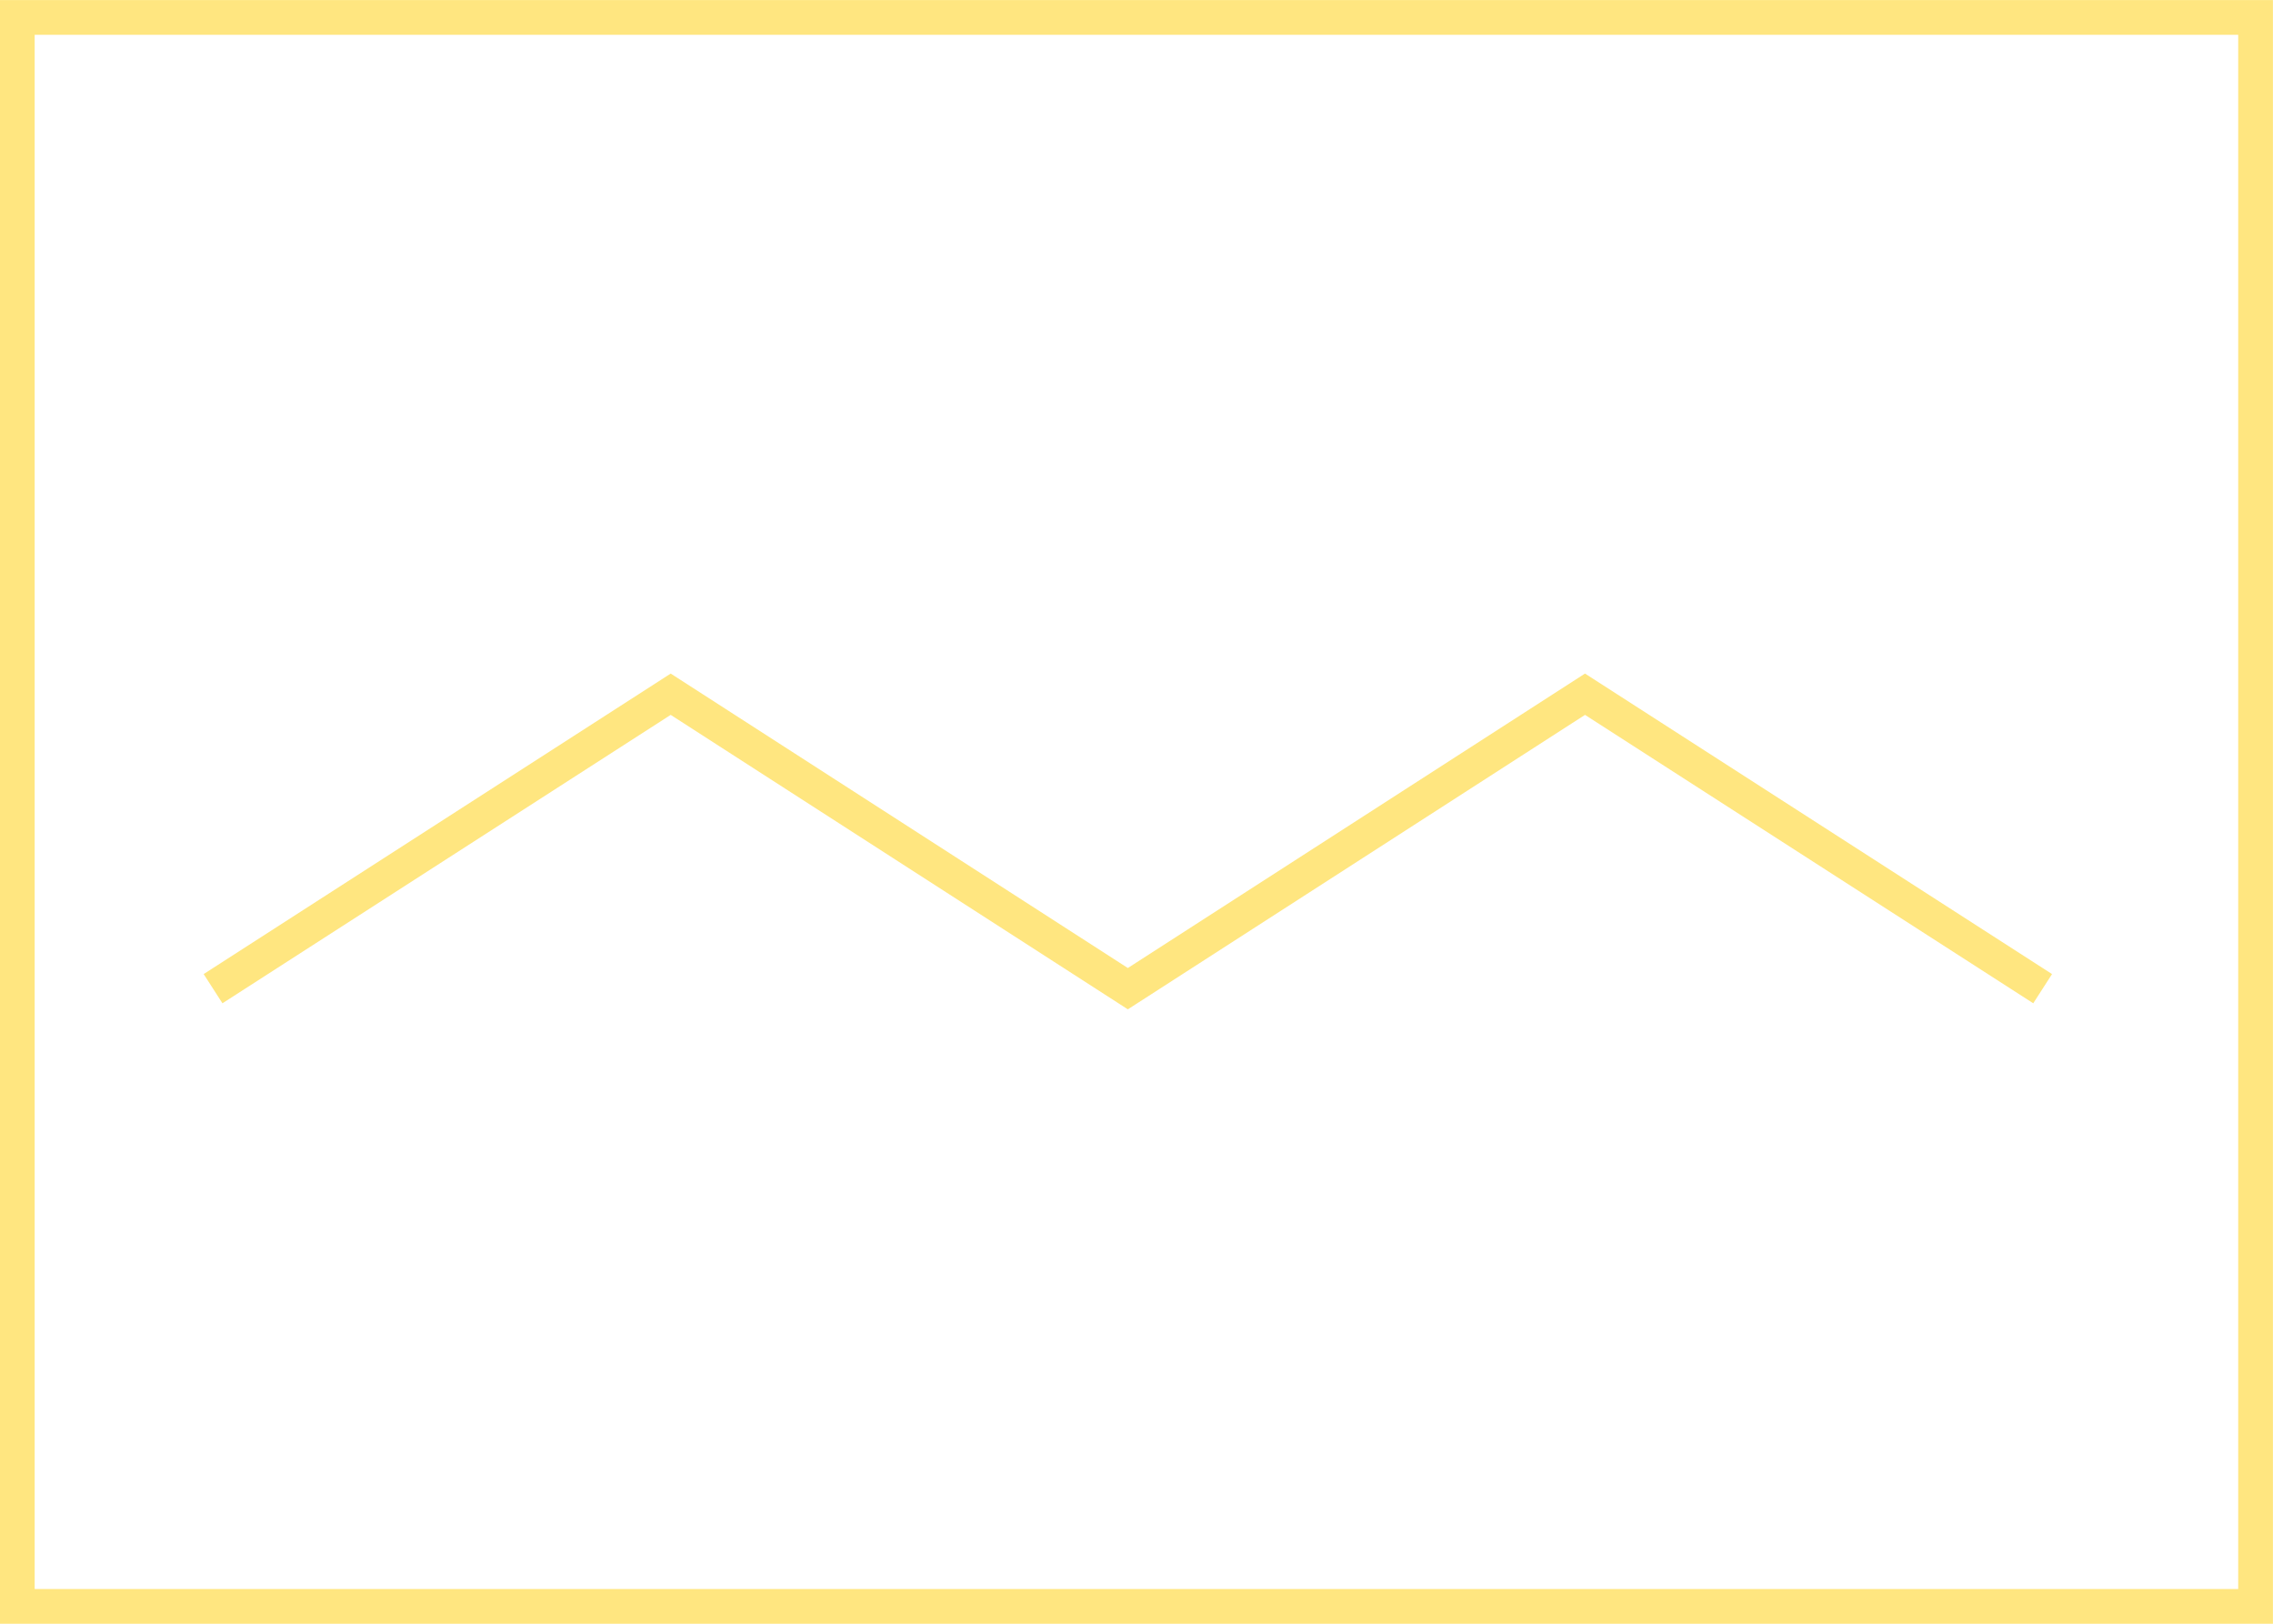 <?xml version="1.0" encoding="UTF-8" standalone="no"?>
<!-- Created with Inkscape (http://www.inkscape.org/) -->

<svg
   xmlns:dc="http://purl.org/dc/elements/1.1/"
   xmlns:cc="http://creativecommons.org/ns#"
   xmlns:rdf="http://www.w3.org/1999/02/22-rdf-syntax-ns#"
   xmlns:svg="http://www.w3.org/2000/svg"
   xmlns="http://www.w3.org/2000/svg"
   xmlns:sodipodi="http://sodipodi.sourceforge.net/DTD/sodipodi-0.dtd"
   xmlns:inkscape="http://www.inkscape.org/namespaces/inkscape"
   width="70"
   height="50"
   viewBox="0 0 18.521 13.229"
   version="1.1"
   id="svg1059"
   sodipodi:docname="icon-sht-up-2-manual-on.svg"
   inkscape:version="0.92.3 (2405546, 2018-03-11)">
  <defs
     id="defs1053" />
  <sodipodi:namedview
     id="base"
     pagecolor="#ffffff"
     bordercolor="#666666"
     borderopacity="1.0"
     inkscape:pageopacity="0.0"
     inkscape:pageshadow="2"
     inkscape:zoom="7.9195959"
     inkscape:cx="22.807979"
     inkscape:cy="16.110709"
     inkscape:document-units="px"
     inkscape:current-layer="layer1"
     showgrid="false"
     units="px"
     inkscape:window-width="1879"
     inkscape:window-height="1025"
     inkscape:window-x="41"
     inkscape:window-y="27"
     inkscape:window-maximized="1" />
  <g
     inkscape:label="Layer 1"
     inkscape:groupmode="layer"
     id="layer1"
     transform="translate(0,-283.771)">
    <rect
       transform="scale(1,-1)"
       y="-296.859"
       x="0.141"
       height="12.946"
       width="18.238"
       id="rect2427"
       style="opacity:1;vector-effect:none;fill:none;fill-opacity:1;stroke:#ffe680;stroke-width:0.283;stroke-linecap:butt;stroke-linejoin:miter;stroke-miterlimit:4;stroke-dasharray:none;stroke-dashoffset:0;stroke-opacity:1" />
    <path
       style="fill:none;stroke:#ffe680;stroke-width:0.283;stroke-linecap:butt;stroke-linejoin:miter;stroke-miterlimit:4;stroke-dasharray:none;stroke-opacity:1"
       d="m 1.736,291.826 3.729,-2.399 3.725,2.399 3.725,-2.399 3.729,2.399"
       id="path2431"
       inkscape:connector-curvature="0"
       sodipodi:nodetypes="ccccc" />
  </g>
</svg>
